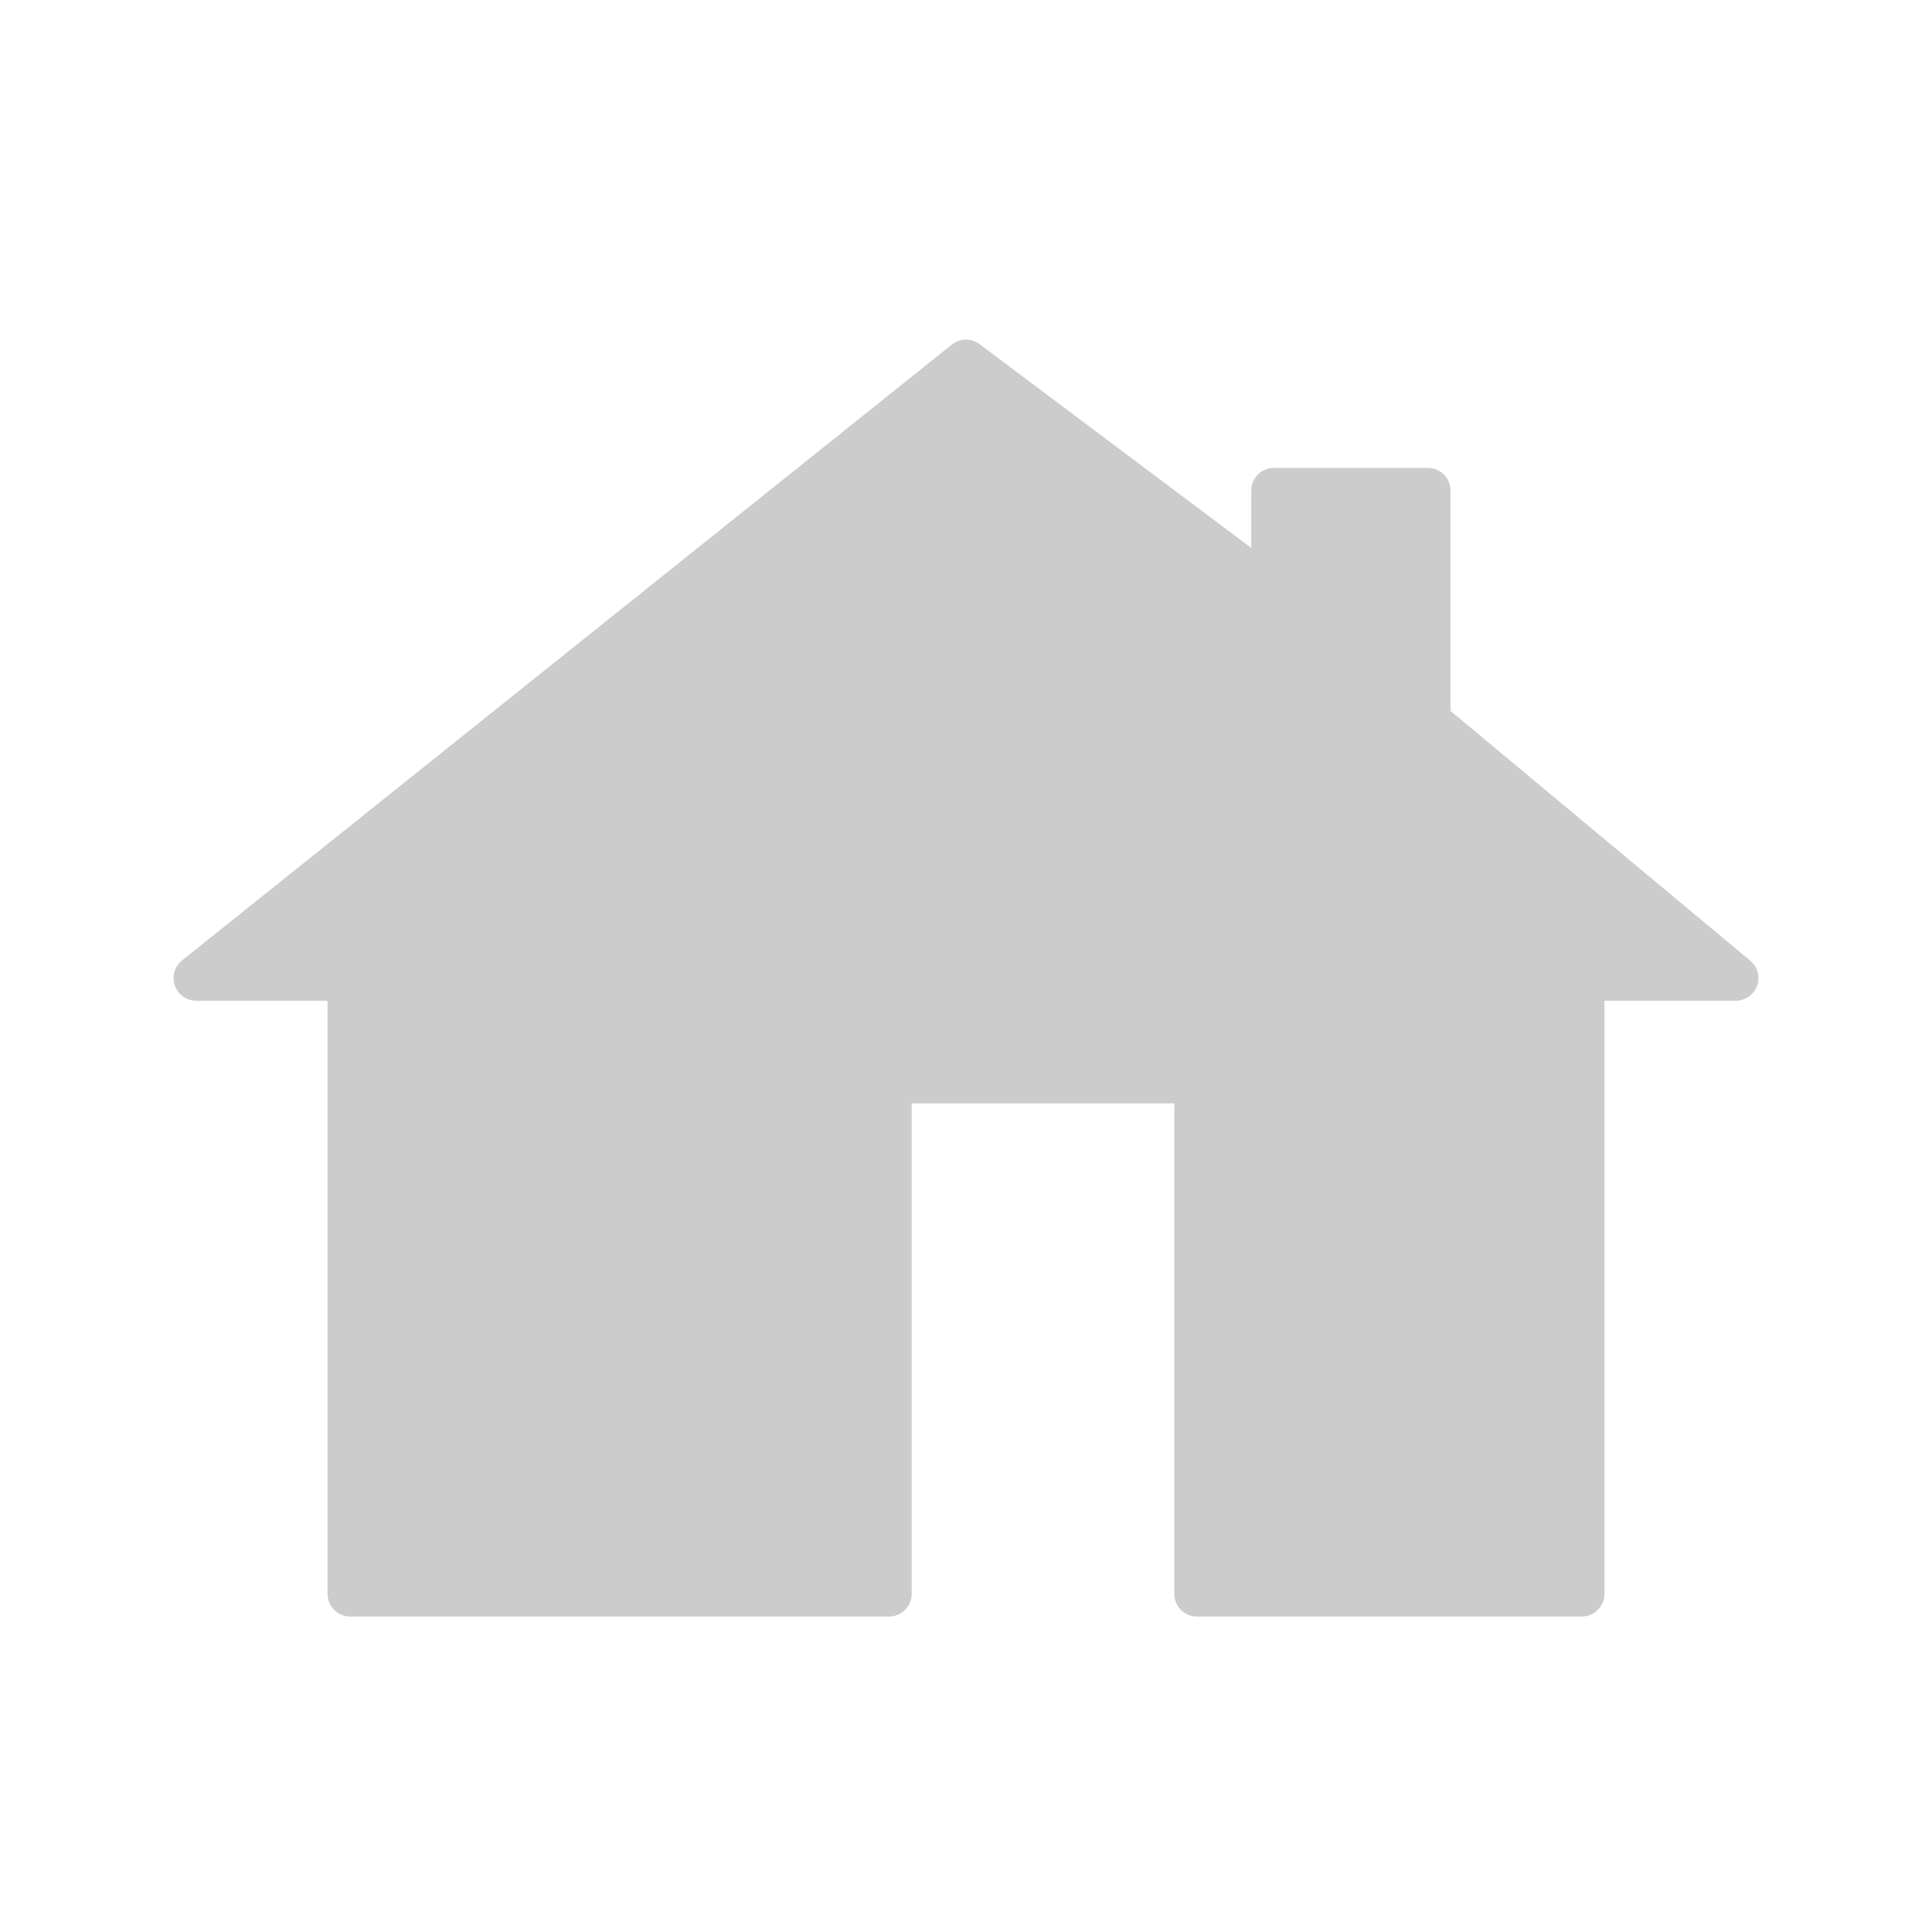 <?xml version="1.0" encoding="utf-8"?>
<!-- Generator: Adobe Illustrator 16.0.0, SVG Export Plug-In . SVG Version: 6.00 Build 0)  -->
<!DOCTYPE svg PUBLIC "-//W3C//DTD SVG 1.1//EN" "http://www.w3.org/Graphics/SVG/1.1/DTD/svg11.dtd">
<svg version="1.1" id="Layer_1" xmlns="http://www.w3.org/2000/svg" xmlns:xlink="http://www.w3.org/1999/xlink" x="0px" y="0px"
	 width="512px" height="512px" viewBox="0 0 512 512" enable-background="new 0 0 512 512" xml:space="preserve">
<g transform="translate(0,448)">
	<path fill="#cccccc" stroke="#cccccc" stroke-width="12" stroke-linejoin="round" d="M52-188.8L256-352l81.6,61.2V-318H378.4v61.2
		l81.6,68h-40.801v163.2h-102v-136.001h-81.6V-25.6H92.8v-163.2H52L52-188.8z"/>
</g>
</svg>
